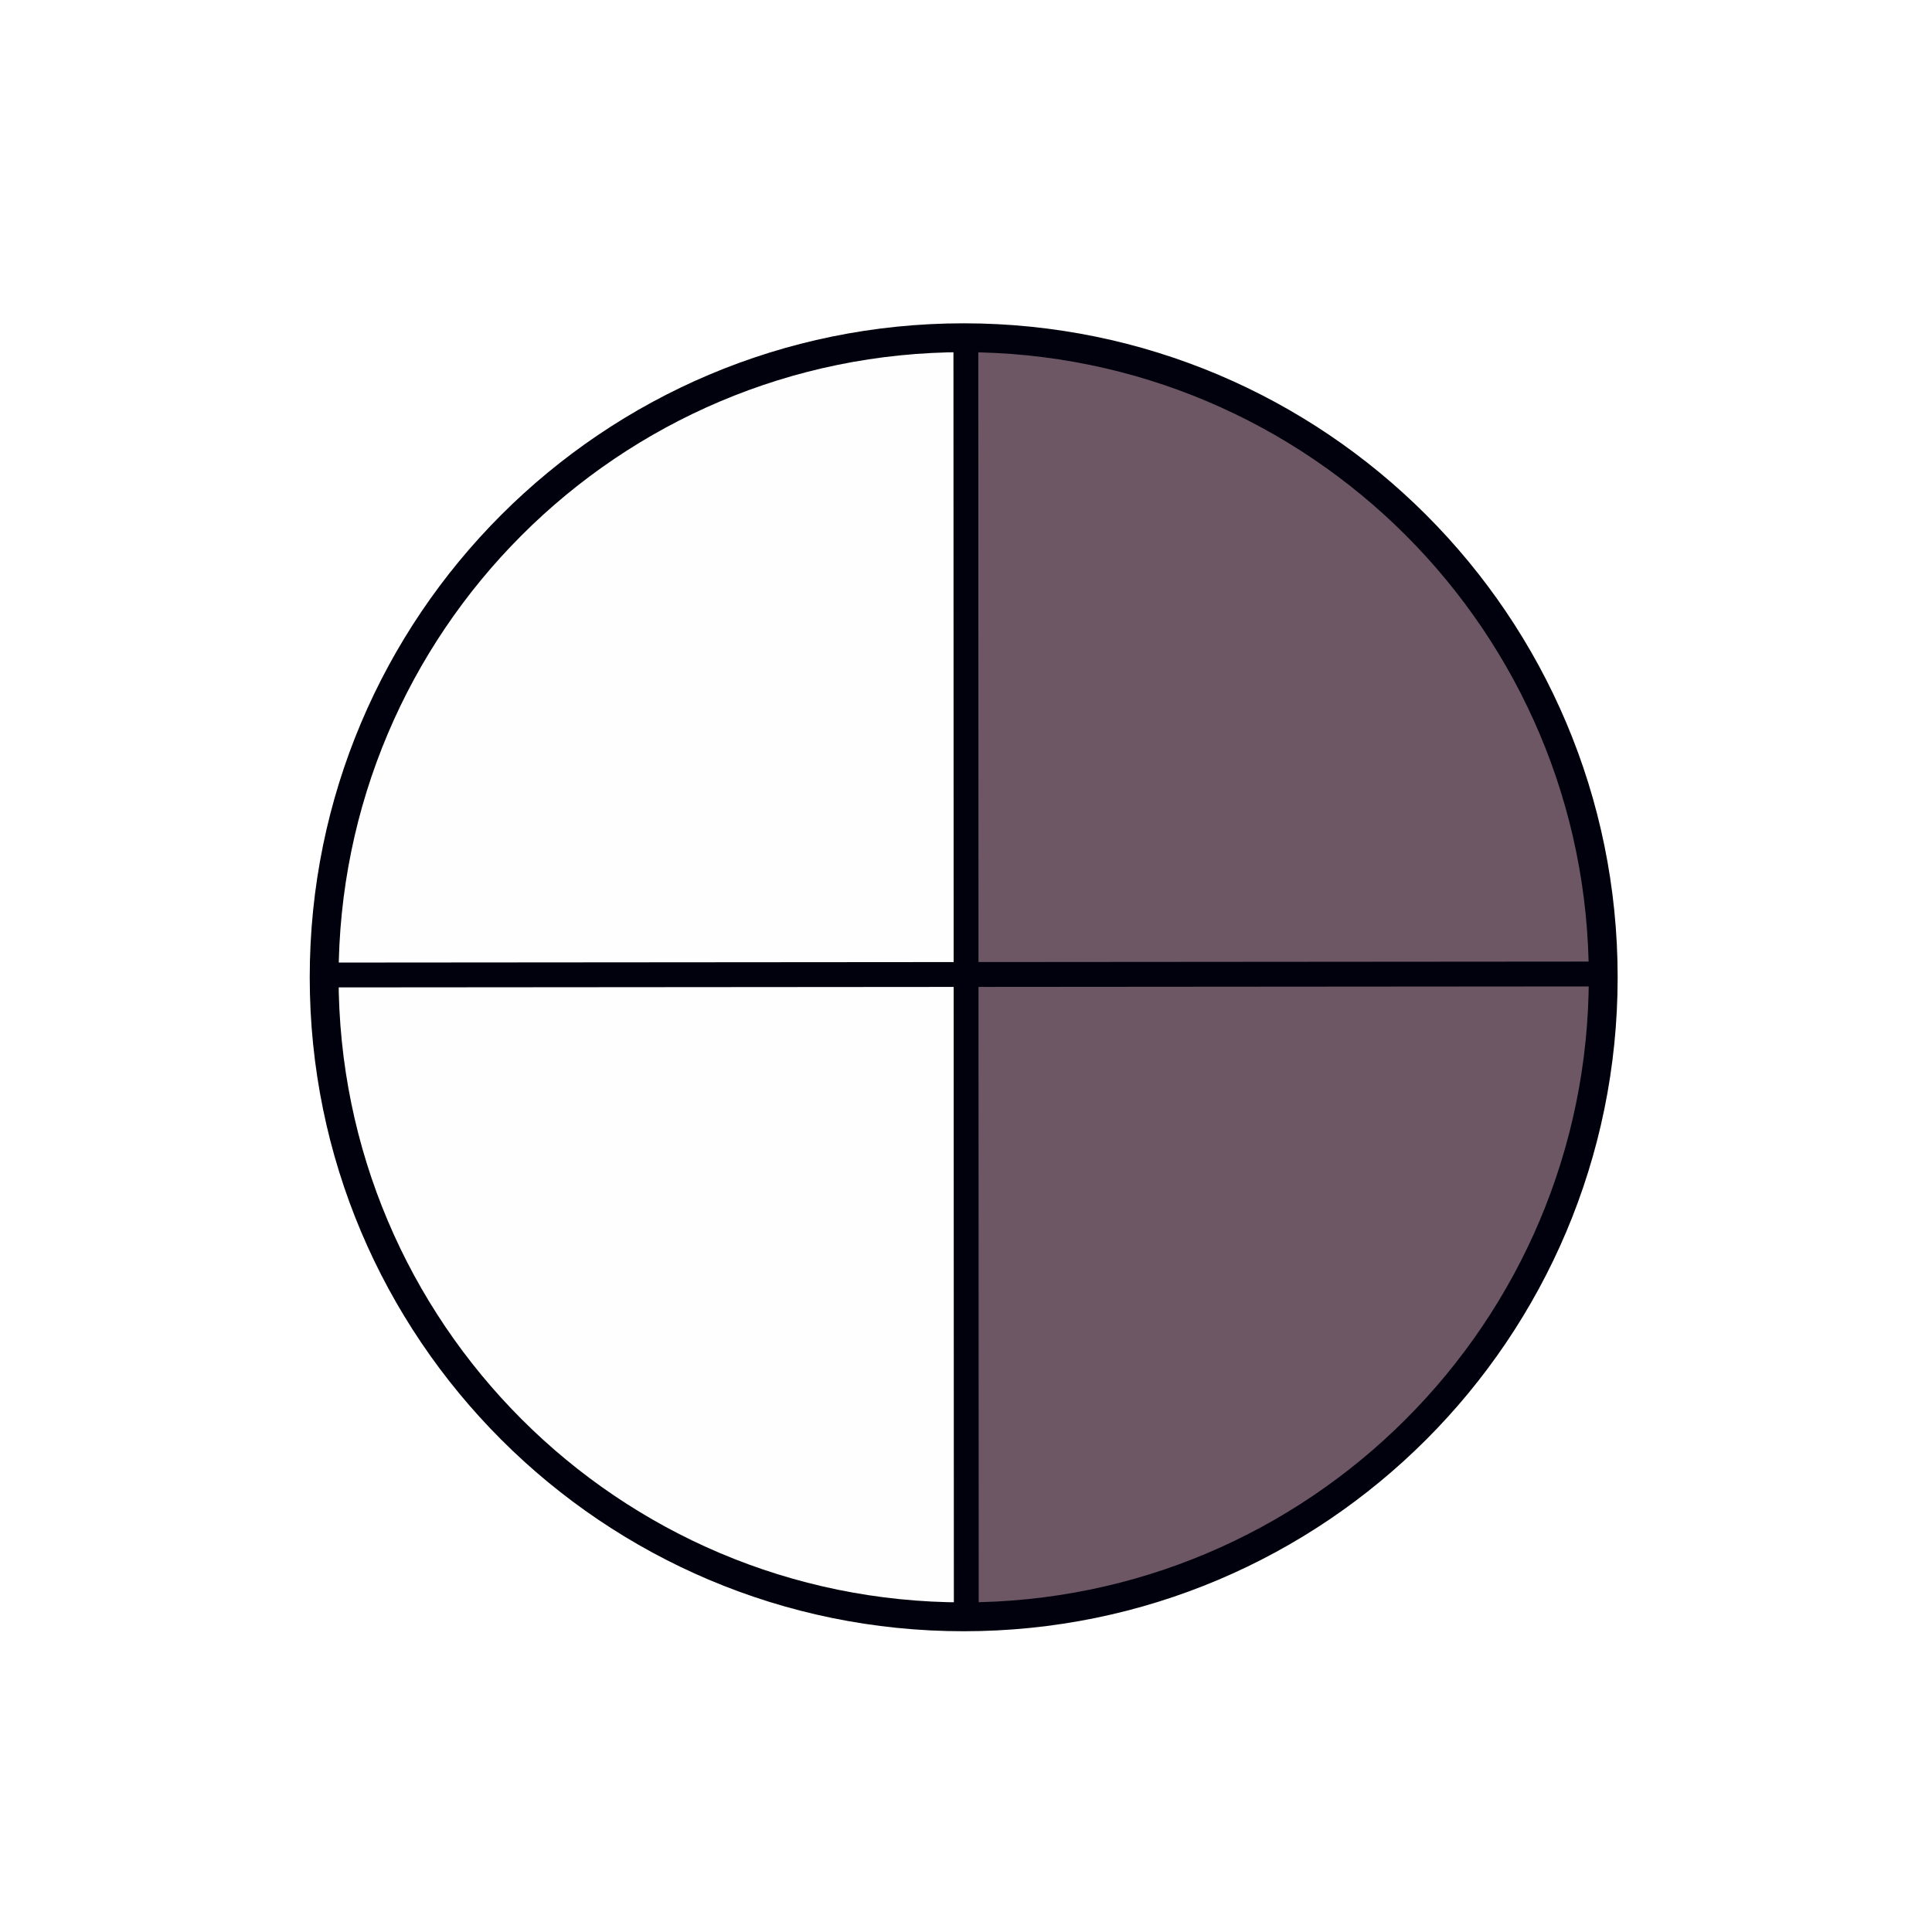 <svg xmlns="http://www.w3.org/2000/svg" xmlns:xlink="http://www.w3.org/1999/xlink" width="1000" zoomAndPan="magnify" viewBox="0 0 750 750" height="1000" preserveAspectRatio="xMidYMid meet" version="1.0"><defs><clipPath id="5030ab8311"><path d="M 120 125 L 628 125 L 628 633.516 L 120 633.516 Z M 120 125 " clip-rule="nonzero"/></clipPath></defs><rect x="-75" width="900" fill="#ffffff" y="-75" height="900" fill-opacity="1"/><rect x="-75" width="900" fill="#ffffff" y="-75" height="900" fill-opacity="1"/><path fill="#fefefe" d="M 621.398 376.395 C 616.469 388.301 637.406 485.949 543.473 560.344 C 483.867 607.551 411.793 623.324 373.527 625.508 C 316.102 628.789 155.512 604.781 123.957 375.379 C 112.621 292.961 189.172 142.949 376.363 128.789 Z M 621.398 376.395 " fill-opacity="1" fill-rule="nonzero"/><path fill="#6d5764" d="M 375.164 374.703 L 379.094 626.777 C 437.965 627.926 526.348 591.211 574.562 524.781 C 621.527 460.078 629.254 366.137 618.016 329.098 C 553.582 116.77 374.004 131.652 374.004 131.652 Z M 375.164 374.703 " fill-opacity="1" fill-rule="nonzero"/><path fill="#00010d" d="M 127.277 373.668 L 621.633 373.281 C 624.297 373.281 626.457 375.438 626.457 378.102 C 626.461 380.766 624.305 382.926 621.641 382.926 L 127.281 383.312 C 124.621 383.312 122.461 381.156 122.457 378.492 C 122.457 375.828 124.613 373.668 127.277 373.668 Z M 127.277 373.668 " fill-opacity="1" fill-rule="nonzero"/><path fill="#00010d" d="M 379.773 132.41 L 379.93 624.559 C 379.93 627.223 377.773 629.383 375.109 629.383 C 372.445 629.383 370.285 627.227 370.285 624.562 L 370.129 132.41 C 370.129 129.75 372.285 127.59 374.949 127.59 C 377.613 127.586 379.77 129.746 379.773 132.41 Z M 379.773 132.41 " fill-opacity="1" fill-rule="nonzero"/><g clip-path="url(#5030ab8311)"><path fill="#00010d" d="M 627.973 379.375 C 627.973 519.582 514.312 633.246 374.105 633.246 C 233.898 633.246 120.238 519.582 120.238 379.375 C 120.238 239.168 233.898 125.508 374.105 125.508 C 514.312 125.508 627.973 239.168 627.973 379.375 M 616.77 379.375 C 616.77 245.355 508.125 136.711 374.105 136.711 C 240.086 136.711 131.441 245.355 131.441 379.375 C 131.441 513.395 240.086 622.043 374.105 622.043 C 508.125 622.043 616.77 513.395 616.77 379.375 Z M 616.77 379.375 " fill-opacity="1" fill-rule="nonzero"/></g><path fill="#6d5764" d="M 479.238 230.074 C 478.254 230.074 477.406 230.5 476.703 231.344 C 475.926 232.238 475.434 233.27 475.223 234.445 C 475.199 234.656 475.176 234.949 475.152 235.324 C 475.129 235.699 475.105 235.973 475.082 236.137 C 474.965 236.957 474.742 237.531 474.414 237.863 C 474.059 238.191 473.484 238.367 472.688 238.391 C 471.957 238.438 471.277 238.461 470.645 238.461 C 469.773 238.461 468.941 238.426 468.145 238.355 L 468.141 238.355 C 468.469 238.613 468.883 238.754 469.375 238.777 C 470.18 238.832 471.02 238.859 471.895 238.859 C 472.551 238.859 473.223 238.844 473.918 238.812 C 474.602 238.789 475.082 238.648 475.363 238.391 C 475.621 238.133 475.797 237.637 475.891 236.91 C 475.914 236.77 475.938 236.488 475.961 236.066 C 475.984 235.711 476.008 235.43 476.031 235.219 C 476.27 233.977 476.785 232.871 477.582 231.906 C 478.289 231.086 479.145 230.641 480.156 230.57 C 480.062 230.453 479.945 230.324 479.801 230.184 C 479.52 230.109 479.332 230.074 479.238 230.074 Z M 489.68 226.57 C 491.832 229.598 492.578 233.289 491.922 237.648 C 491.359 241.359 489.996 244.824 487.836 248.043 C 486.285 250.367 483.82 254.066 480.438 259.141 L 479.941 259.879 C 479.449 260.586 479.109 261.125 478.922 261.5 C 478.922 261.5 478.91 261.523 478.887 261.57 C 479.285 261.594 479.684 261.605 480.086 261.605 C 480.297 261.254 480.59 260.797 480.965 260.23 C 484.582 254.832 487.164 250.98 488.715 248.676 C 490.828 245.508 492.168 242.09 492.73 238.426 C 493.457 233.668 492.441 229.715 489.684 226.57 Z M 477.156 220.41 C 474.676 220.41 472.789 220.824 471.488 221.656 C 471.23 221.82 470.996 221.984 470.785 222.148 C 466.934 224.969 464.961 229.172 464.863 234.762 C 464.863 236.008 465.5 236.676 466.77 236.77 C 467.574 236.824 468.414 236.852 469.285 236.852 C 469.941 236.852 470.617 236.836 471.312 236.805 C 472.016 236.781 472.5 236.629 472.758 236.348 C 473.016 236.113 473.191 235.629 473.285 234.902 C 473.309 234.738 473.332 234.457 473.355 234.059 C 473.379 233.68 473.414 233.398 473.461 233.211 C 473.672 231.941 474.188 230.84 475.012 229.898 C 475.797 228.957 476.73 228.488 477.816 228.488 C 477.867 228.488 477.918 228.488 477.969 228.492 C 479.121 228.539 480.086 229.066 480.859 230.074 C 481.398 230.781 481.703 231.566 481.773 232.438 C 481.918 233.988 481.836 235.301 481.527 236.383 C 480.871 238.566 480.074 240.48 479.133 242.125 C 478.266 243.629 475.879 247.164 471.98 252.727 C 469.141 256.746 467.238 259.457 466.273 260.867 C 465.359 262.207 464.891 263.426 464.863 264.531 C 464.816 266.574 464.816 268.09 464.863 269.074 C 464.914 269.758 465.066 270.227 465.324 270.484 C 465.605 270.742 466.109 270.895 466.84 270.941 C 467.121 270.965 467.684 270.977 468.527 270.977 L 485.297 270.977 C 486.66 270.977 487.613 270.953 488.152 270.906 C 489.066 270.836 489.574 270.379 489.668 269.531 C 489.855 267.723 489.855 265.926 489.668 264.145 C 489.574 263.25 489.078 262.746 488.188 262.629 C 487.648 262.535 486.988 262.488 486.215 262.488 L 480.543 262.488 C 479.438 262.465 478.688 262.43 478.289 262.383 C 477.629 262.312 477.195 262.074 476.984 261.676 C 476.797 261.254 476.867 260.738 477.195 260.125 C 477.383 259.773 477.781 259.141 478.395 258.223 C 481.941 252.871 484.512 249.008 486.109 246.633 C 488.246 243.488 489.586 240.082 490.125 236.418 C 491.039 230.406 489.184 225.66 484.559 222.184 C 483.078 221.082 480.871 220.492 477.934 220.422 C 477.668 220.414 477.41 220.41 477.156 220.41 Z M 491.324 264.812 C 491.395 265.047 491.43 265.199 491.43 265.27 C 491.641 267.102 491.652 268.922 491.465 270.73 C 491.348 271.812 490.699 272.41 489.527 272.527 C 488.961 272.574 488.105 272.598 486.953 272.598 L 469.375 272.598 C 468.859 272.598 468.457 272.586 468.176 272.562 C 468.129 272.562 468.094 272.551 468.07 272.527 L 467.965 272.527 C 468.223 272.762 468.707 272.914 469.41 272.984 C 469.691 273.008 470.266 273.02 471.137 273.02 L 487.871 273.02 C 489.23 273.02 490.184 272.996 490.723 272.949 C 491.664 272.855 492.168 272.387 492.238 271.539 C 492.449 269.758 492.449 267.961 492.238 266.152 C 492.168 265.52 491.863 265.074 491.324 264.812 Z M 477.723 319.277 C 477.137 320.734 476.668 321.918 476.316 322.836 C 476.832 322.766 477.172 322.531 477.336 322.129 C 477.594 321.52 477.723 320.582 477.723 319.312 Z M 488.117 294.758 C 488.211 295.016 488.258 295.191 488.258 295.285 C 488.305 295.754 488.328 296.461 488.328 297.398 L 488.328 311.703 C 488.328 315.391 488.34 318.16 488.363 320.016 C 488.363 320.887 488.445 321.824 488.609 322.836 L 488.785 322.836 C 488.809 322.836 488.973 322.848 489.277 322.871 C 489.207 322.117 489.172 321.449 489.172 320.863 C 489.148 319.734 489.137 315.953 489.137 309.52 C 489.137 303.789 489.137 300.102 489.137 298.457 C 489.137 297.398 489.113 296.648 489.066 296.203 C 488.973 295.453 488.656 294.969 488.121 294.758 Z M 477.324 316.242 C 477.352 316.242 477.379 316.246 477.406 316.246 C 477.711 316.27 477.934 316.41 478.078 316.668 C 478.359 317.188 478.523 318.066 478.57 319.312 C 478.57 320.676 478.43 321.719 478.148 322.445 C 477.887 323.059 477.406 323.457 476.703 323.645 C 476.504 323.691 476.312 323.715 476.129 323.715 C 475.656 323.715 475.223 323.562 474.836 323.258 C 474.367 322.883 474.246 322.375 474.484 321.742 C 474.789 320.898 475.41 319.324 476.352 317.023 C 476.375 316.977 476.48 316.824 476.668 316.562 C 476.836 316.352 477.059 316.242 477.324 316.242 Z M 468.141 333.793 C 468.422 334.051 468.895 334.191 469.551 334.215 C 469.27 334.215 471.441 334.238 476.066 334.285 C 476.773 334.285 477.266 334.297 477.547 334.32 C 477.523 334.18 477.477 334.051 477.406 333.934 C 476.938 333.887 476.27 333.863 475.398 333.863 L 472.547 333.863 C 470.668 333.863 469.258 333.84 468.316 333.793 Z M 480.223 292.535 C 478.902 292.535 477.996 293.184 477.512 294.477 C 477.324 294.922 476.375 297.188 474.66 301.273 C 469.844 312.758 467.156 319.113 466.59 320.332 C 465.371 323.012 464.852 326.324 465.043 330.27 C 465.09 330.973 465.254 331.465 465.535 331.746 C 465.793 332.031 466.273 332.184 466.98 332.207 C 466.898 332.199 466.973 332.195 467.203 332.195 C 467.895 332.195 469.992 332.223 473.496 332.277 C 474.953 332.277 475.891 332.312 476.316 332.383 C 477.582 332.547 478.312 333.285 478.5 334.602 C 478.547 334.93 478.57 335.684 478.57 336.855 C 478.613 339.535 478.625 340.875 478.609 340.875 L 478.605 340.875 C 478.656 341.699 478.832 342.25 479.133 342.527 C 479.438 342.809 480.027 342.973 480.895 343.02 C 481.402 343.039 481.902 343.051 482.398 343.051 C 483.145 343.051 483.875 343.027 484.594 342.984 C 485.273 342.938 485.758 342.773 486.039 342.492 C 486.32 342.211 486.473 341.73 486.496 341.047 C 486.543 340.414 486.566 339.512 486.566 338.336 C 486.566 337.09 486.566 336.199 486.566 335.66 C 486.613 334.438 486.812 333.625 487.164 333.227 C 487.496 332.828 488.258 332.512 489.457 332.277 C 489.527 332.254 489.621 332.242 489.738 332.242 C 489.855 332.219 489.949 332.207 490.02 332.207 C 490.582 332.09 490.969 331.914 491.18 331.676 C 491.395 331.441 491.523 331.043 491.57 330.48 C 491.594 330.059 491.617 328.93 491.641 327.098 C 491.641 325.734 491.512 324.867 491.25 324.492 C 490.898 323.949 490.078 323.68 488.785 323.68 C 487.684 323.68 487.035 323.094 486.848 321.918 C 486.684 320.863 486.59 319.84 486.566 318.855 C 486.566 317.773 486.566 313.992 486.566 307.512 L 486.566 296.449 C 486.566 295.367 486.543 294.617 486.496 294.191 C 486.379 293.184 485.816 292.656 484.805 292.609 C 484.242 292.562 483.488 292.539 482.551 292.539 L 480.297 292.539 C 480.273 292.539 480.246 292.535 480.223 292.535 Z M 493.227 326.008 C 493.367 326.477 493.426 327.227 493.402 328.262 L 493.402 329.035 C 493.402 330.211 493.379 331.09 493.332 331.676 C 493.262 332.828 492.637 333.531 491.465 333.793 C 491.395 333.816 491.277 333.828 491.109 333.828 C 491.016 333.828 490.945 333.84 490.898 333.863 C 489.797 334.074 489.102 334.344 488.82 334.672 C 488.562 335 488.41 335.73 488.363 336.855 C 488.34 337.371 488.328 338.195 488.328 339.32 C 488.328 340.613 488.316 341.59 488.293 342.246 C 488.223 343.703 487.445 344.477 485.969 344.57 C 485.285 344.617 484.605 344.641 483.926 344.641 C 483.359 344.641 482.797 344.629 482.234 344.605 C 482.117 344.605 481.953 344.594 481.742 344.57 C 482.047 344.828 482.633 344.98 483.5 345.027 C 484.008 345.047 484.508 345.059 485 345.059 C 485.738 345.059 486.461 345.035 487.164 344.992 C 487.871 344.969 488.352 344.816 488.609 344.535 C 488.891 344.254 489.055 343.762 489.102 343.055 C 489.125 342.422 489.137 341.531 489.137 340.379 C 489.137 339.133 489.148 338.23 489.172 337.668 C 489.219 336.445 489.41 335.633 489.738 335.234 C 490.09 334.836 490.852 334.52 492.027 334.285 C 492.098 334.285 492.191 334.273 492.309 334.25 C 492.449 334.25 492.543 334.238 492.59 334.215 C 493.156 334.098 493.543 333.922 493.754 333.684 C 493.965 333.449 494.094 333.062 494.141 332.523 C 494.188 332.078 494.211 330.938 494.211 329.105 C 494.234 327.371 493.906 326.336 493.227 326.008 Z M 493.227 326.008 " fill-opacity="1" fill-rule="nonzero"/><path fill="#6d5764" d="M 452.645 277.562 C 451.449 277.605 450.758 277.902 450.562 278.449 C 450.875 278.355 451.316 278.297 451.891 278.277 C 452.059 278.277 452.32 278.277 452.68 278.281 L 466.828 278.34 C 485.484 278.418 499.469 278.477 508.781 278.516 C 510.574 278.523 511.672 278.73 512.074 279.137 C 512.48 279.57 512.68 280.703 512.672 282.543 L 512.668 282.902 C 512.664 283.691 512.641 284.359 512.59 284.906 C 512.805 284.695 512.938 284.383 512.988 283.977 C 513.039 283.406 513.066 282.559 513.07 281.434 C 513.078 279.715 512.914 278.688 512.582 278.352 C 512.246 277.992 511.246 277.809 509.574 277.801 C 504.246 277.777 485.605 277.699 453.648 277.566 C 453.125 277.566 452.789 277.562 452.645 277.562 Z M 450.844 279.848 C 449.891 279.891 449.277 280.043 449.016 280.305 C 448.727 280.566 448.559 281.152 448.508 282.059 C 448.504 282.297 448.504 282.883 448.5 283.816 C 448.492 285.582 448.629 286.621 448.914 286.934 C 449.227 287.246 450.238 287.406 451.961 287.414 L 507.348 287.645 C 507.453 287.645 507.555 287.645 507.656 287.645 C 508.625 287.645 509.371 287.625 509.891 287.582 C 510.656 287.492 511.074 287.051 511.148 286.262 C 511.223 285.691 511.262 284.855 511.27 283.754 C 511.25 282.035 511.078 280.996 510.742 280.637 C 510.41 280.277 509.41 280.094 507.738 280.086 C 501.527 280.062 482.898 279.984 451.848 279.852 C 451.32 279.852 450.988 279.848 450.844 279.848 Z M 450.844 279.848 " fill-opacity="1" fill-rule="nonzero"/></svg>